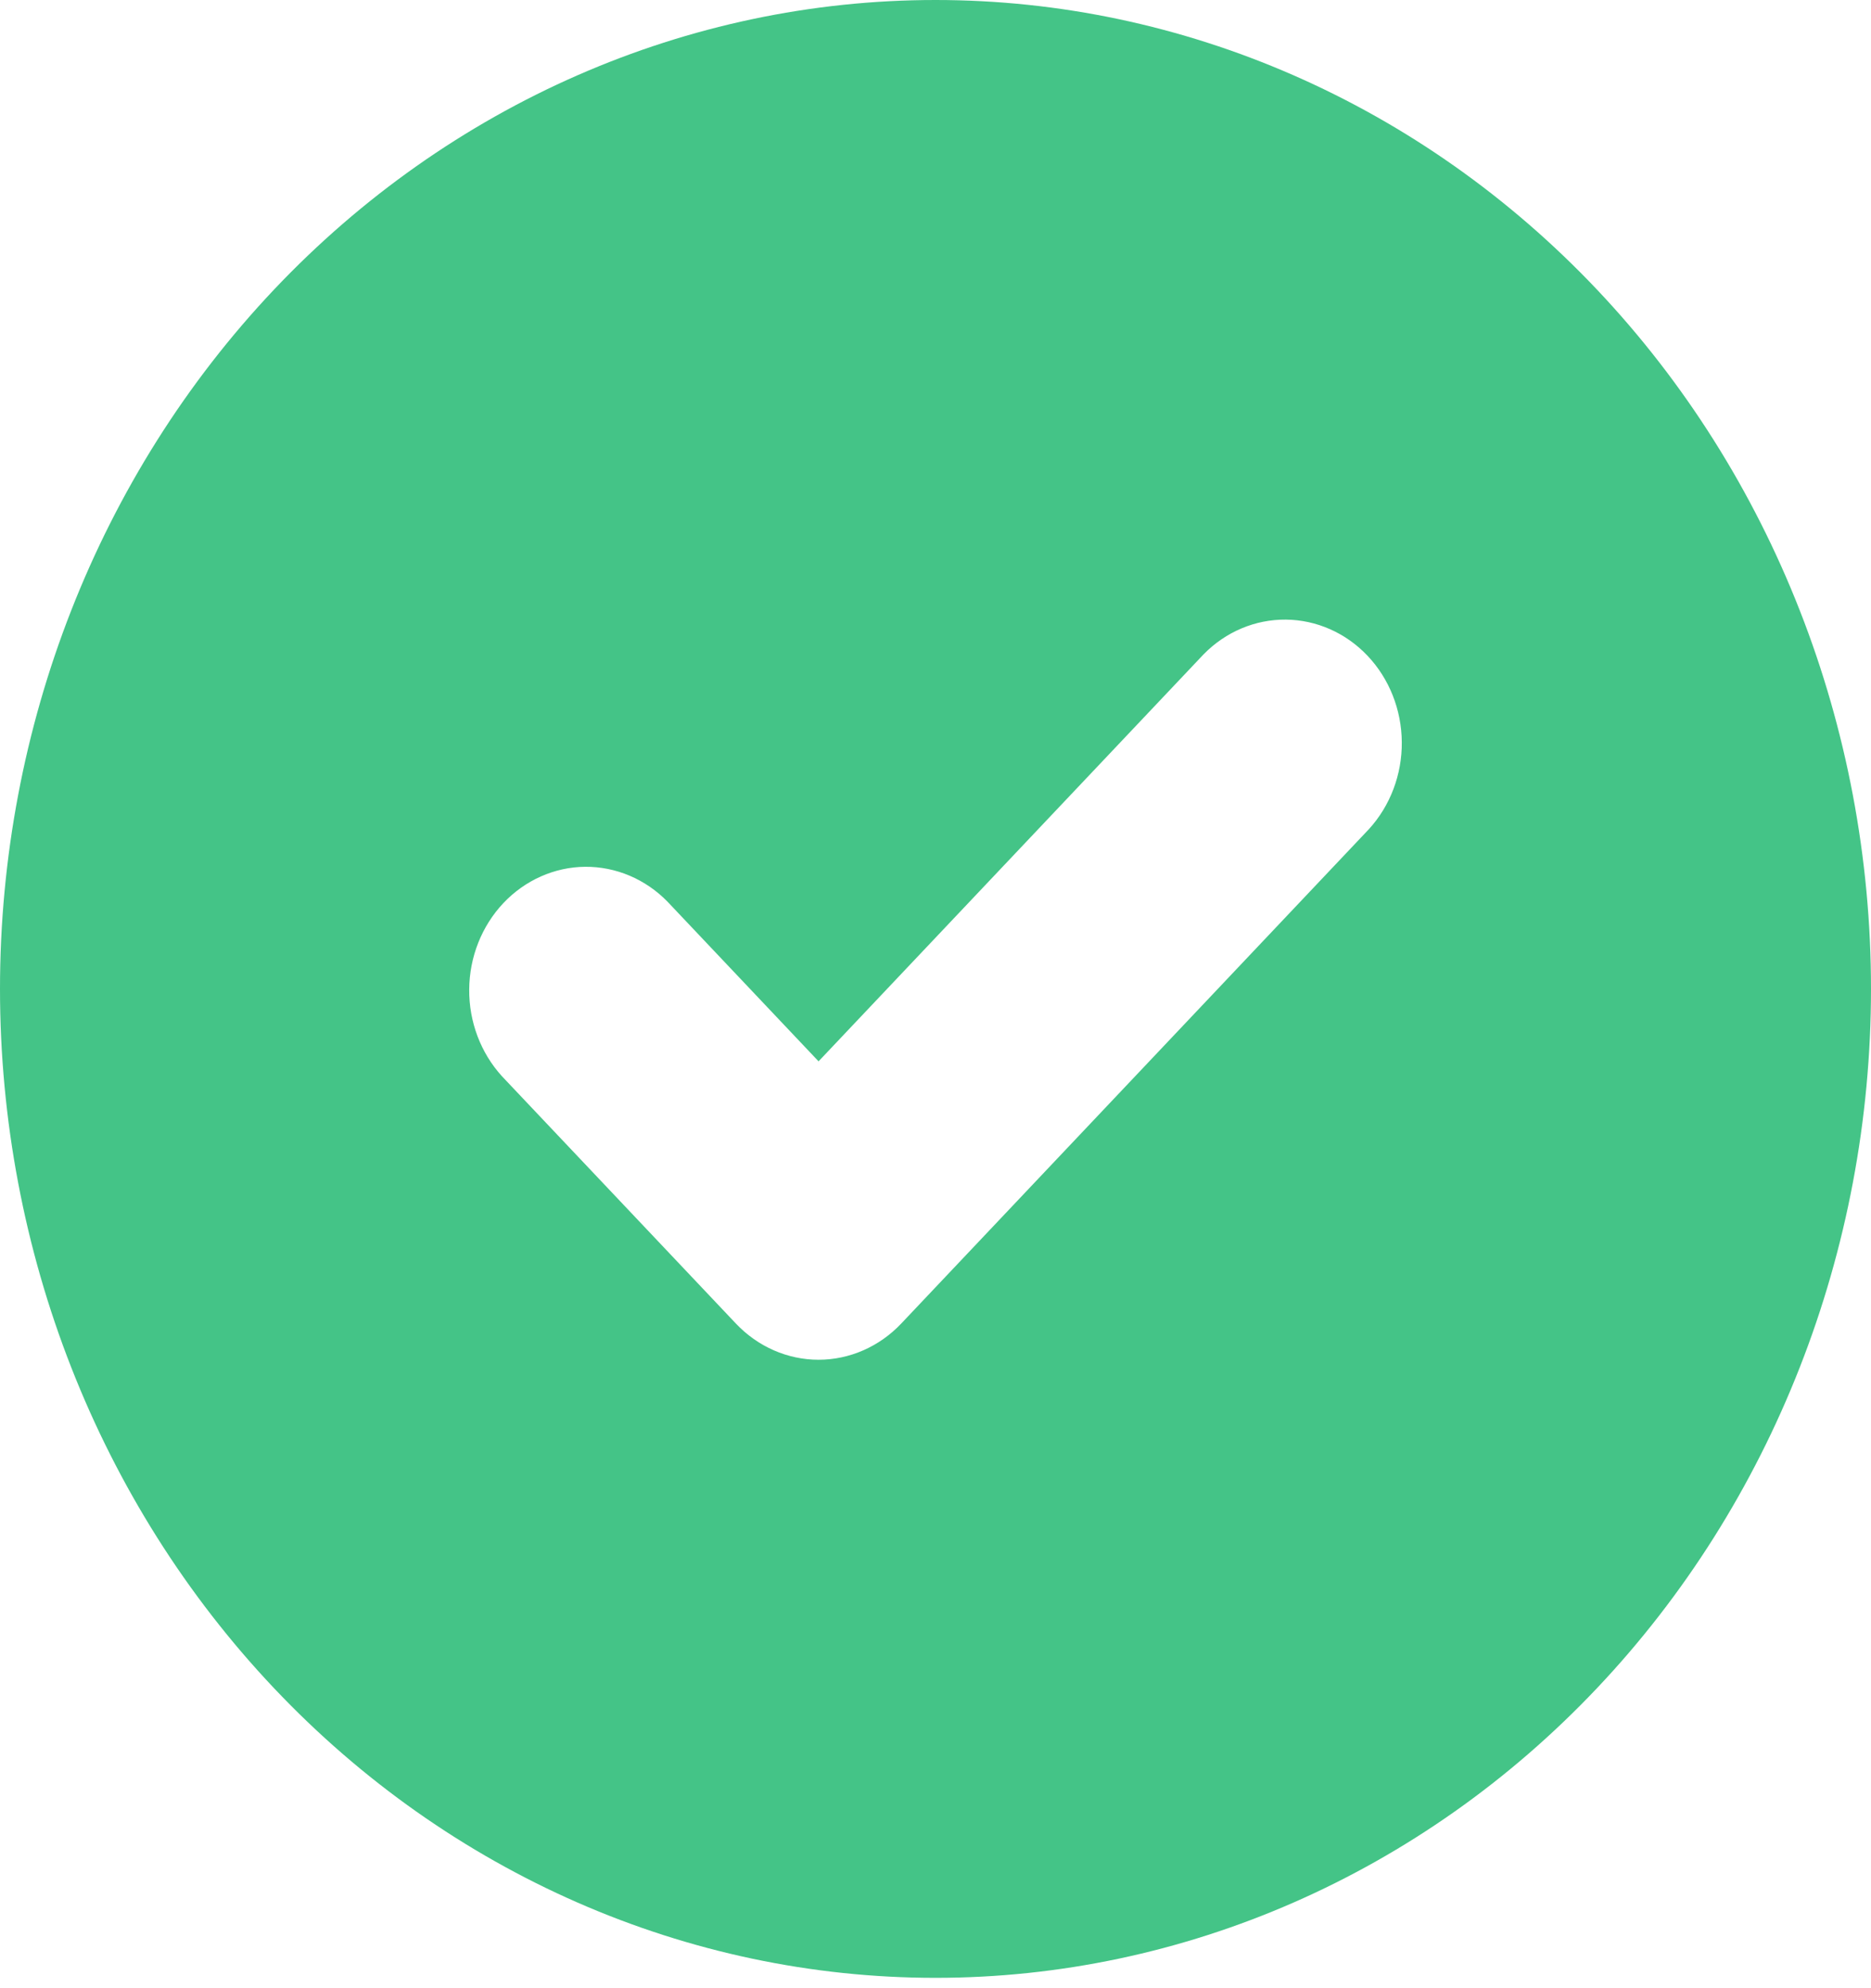<svg width="32" height="34" viewBox="0 0 32 34" fill="none" xmlns="http://www.w3.org/2000/svg">
<path id="Vector" fill-rule="evenodd" clip-rule="evenodd" d="M16 33.823C20.244 33.823 24.313 32.041 27.314 28.869C30.314 25.698 32 21.396 32 16.911C32 12.426 30.314 8.125 27.314 4.953C24.313 1.782 20.244 0 16 0C11.757 0 7.687 1.782 4.686 4.953C1.686 8.125 0 12.426 0 16.911C0 21.396 1.686 25.698 4.686 28.869C7.687 32.041 11.757 33.823 16 33.823V33.823ZM23.414 14.178C23.778 13.779 23.98 13.245 23.975 12.691C23.971 12.137 23.761 11.607 23.39 11.215C23.019 10.823 22.517 10.601 21.993 10.596C21.468 10.591 20.963 10.804 20.586 11.189L14 18.15L11.414 15.417C11.037 15.032 10.532 14.819 10.007 14.823C9.483 14.828 8.981 15.051 8.61 15.443C8.24 15.835 8.029 16.365 8.025 16.919C8.02 17.473 8.222 18.007 8.586 18.406L12.586 22.634C12.961 23.03 13.47 23.253 14 23.253C14.53 23.253 15.039 23.03 15.414 22.634L23.414 14.178V14.178Z" fill="#44C487"/>
</svg>

